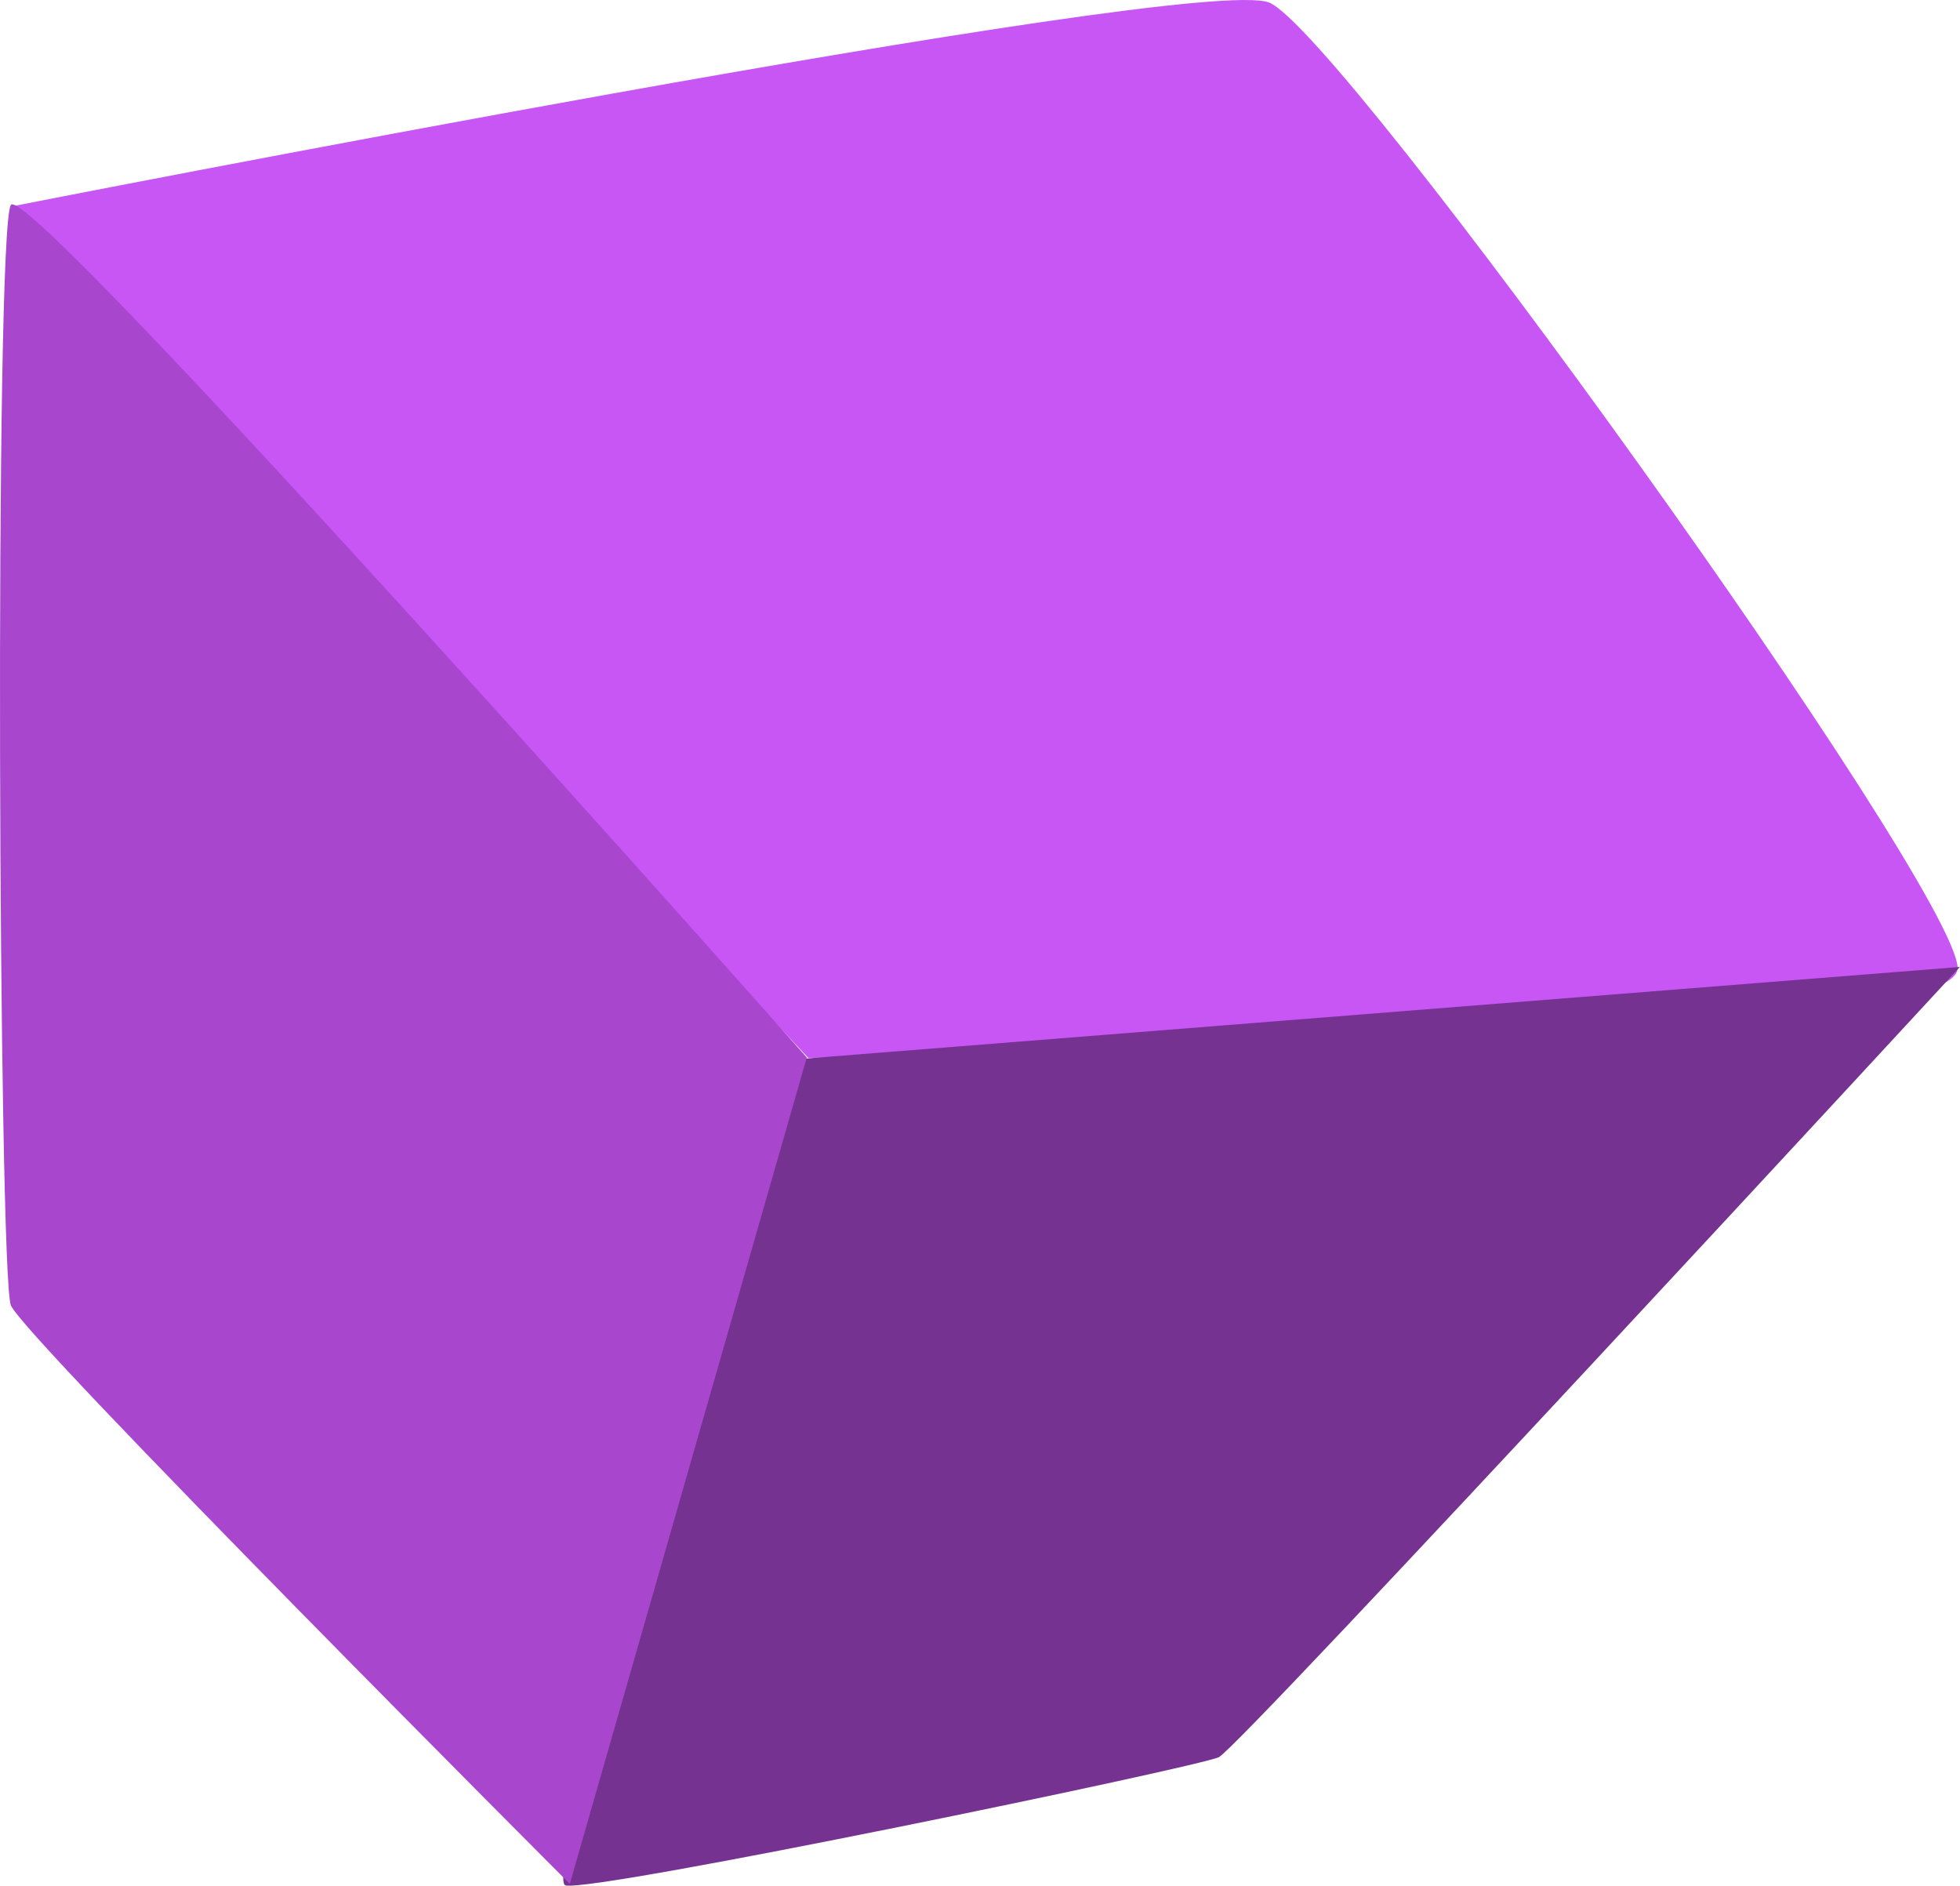 <svg xmlns="http://www.w3.org/2000/svg" width="33.805" height="32.514" viewBox="0 0 33.805 32.514">
    <g transform="translate(-0.001 0)">
        <path d="M0-.872S20.46-4.9,21.705-4.389s11.8,15.177,11.872,16.639-19.823,1.557-19.823,1.557Z" transform="translate(0.188 4.434)" fill="#C756F5"/>
        <path d="M-1.974-1.1,17.95-2.681S5.532,10.772,5.168,10.945-5.59,13.276-6.1,13.156-1.974-1.1-1.974-1.1Z" transform="translate(15.855 19.354)" fill="#753290"/>
        <path d="M-.046-1.038c.286-.468,13.728,14.7,13.728,14.7L9.595,27.912S.165,18.474-.046,17.935-.331-.571-.046-1.038Z" transform="translate(0.234 4.572)" fill="#A946CE"/>
    </g>
</svg>